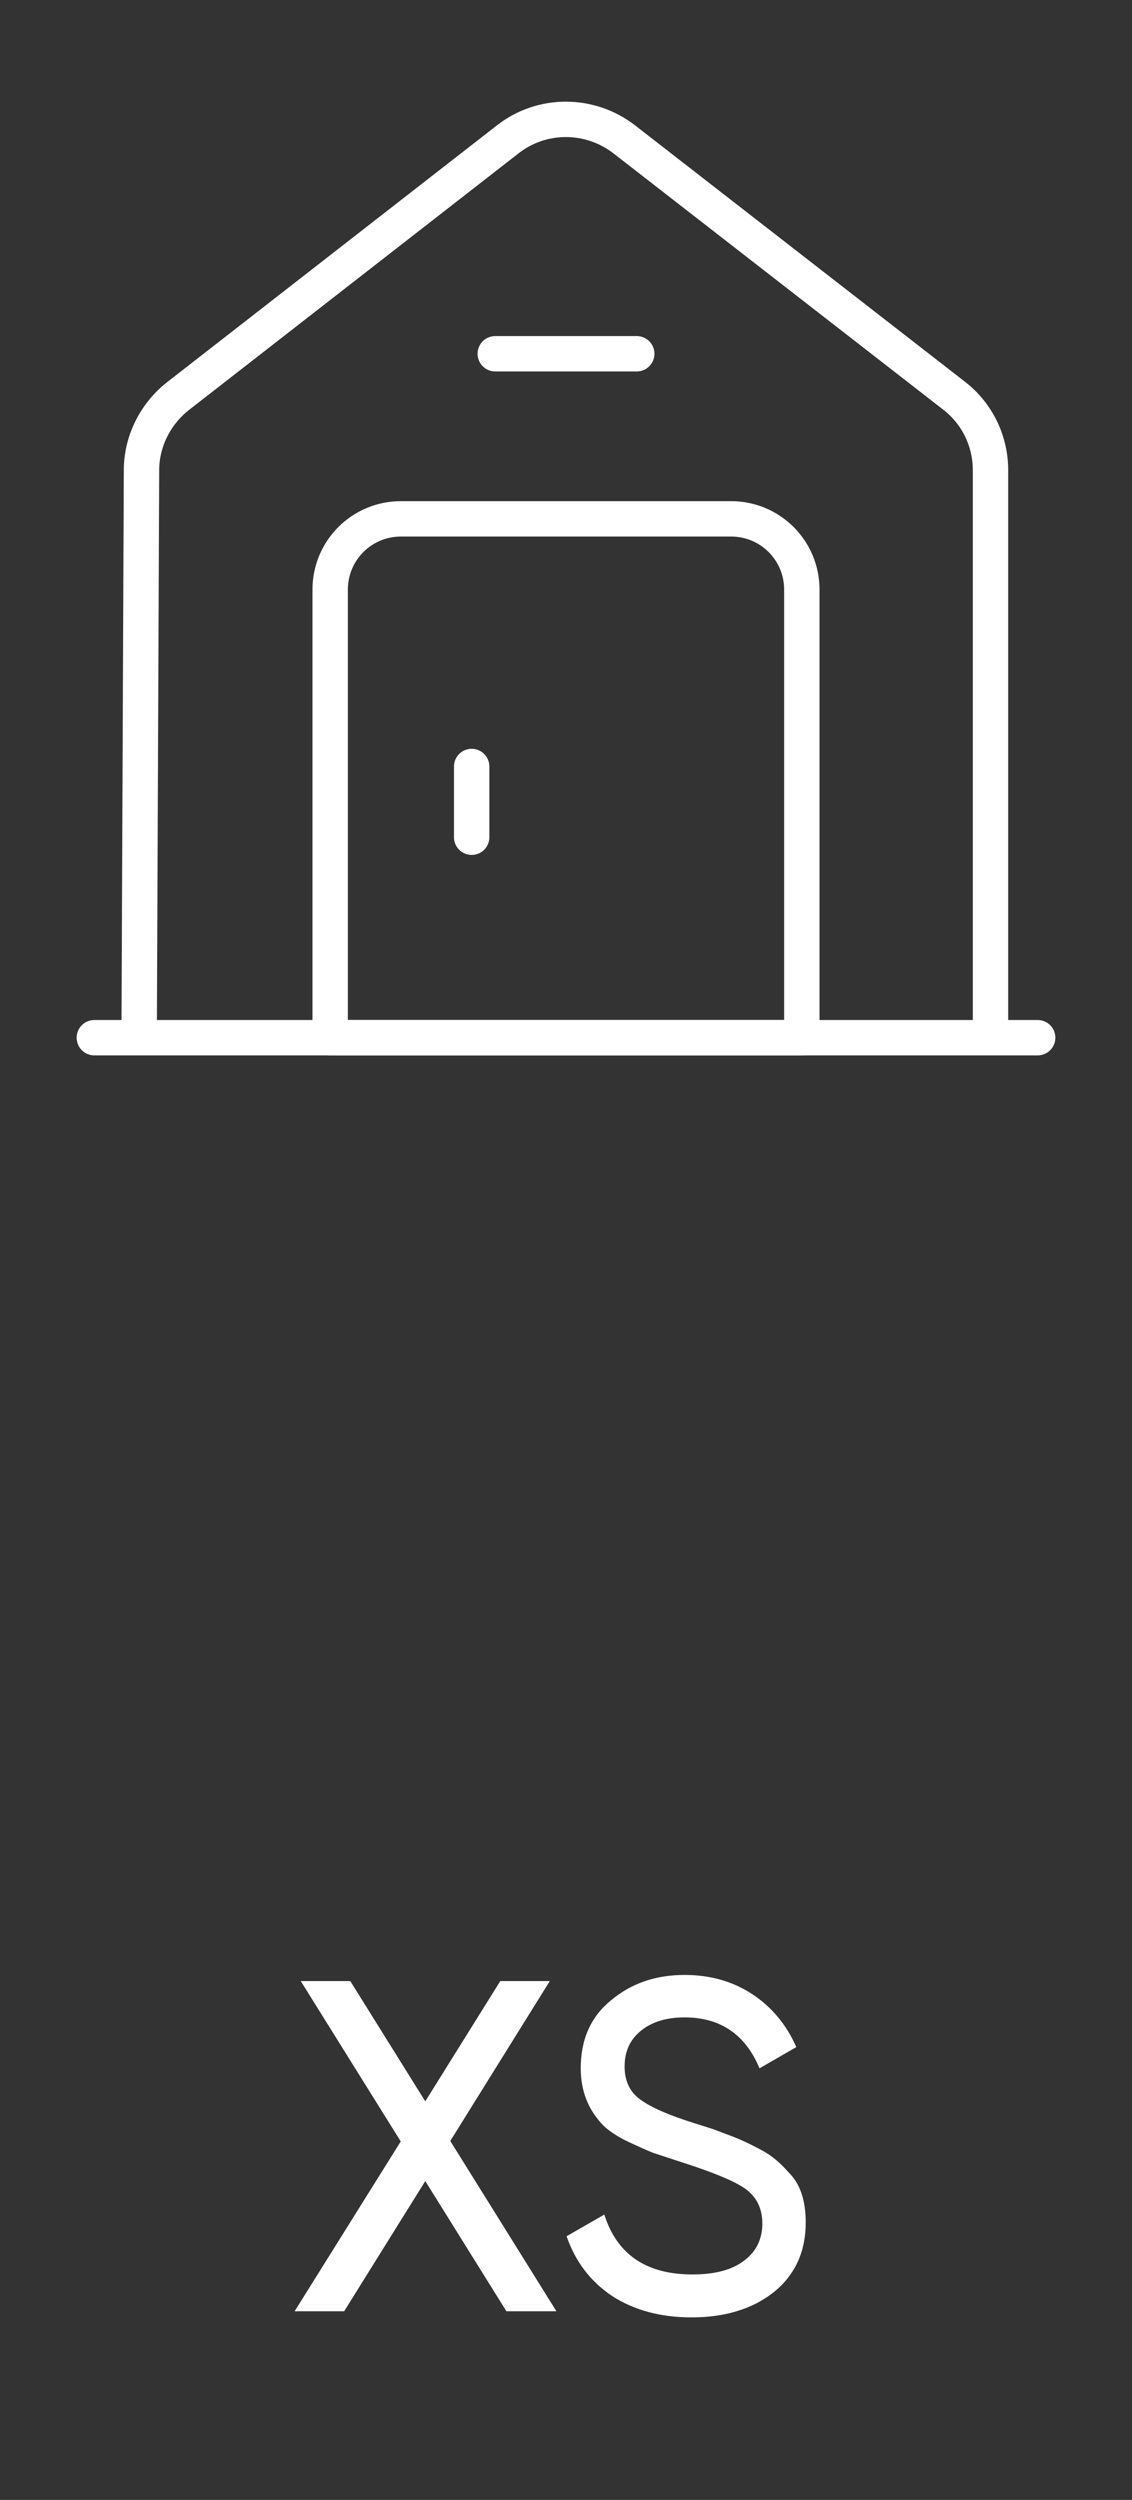 <svg width="48" height="106" viewBox="0 0 48 106" fill="none" xmlns="http://www.w3.org/2000/svg">
<rect x="0" y="0" width="48" height="106" fill="#333333" stroke="none"/>
<path d="M31 22H17C15.34 22 14 23.34 14 25V44H34V25C34 23.34 32.66 22 31 22Z" stroke="white" stroke-width="1.5" stroke-miterlimit="10" stroke-linecap="round" stroke-linejoin="round"/>
<path d="M4 44H44" stroke="white" stroke-width="1.5" stroke-miterlimit="10" stroke-linecap="round" stroke-linejoin="round"/>
<path d="M5.9 44.001L6 19.941C6 18.721 6.58 17.561 7.54 16.801L21.54 5.901C22.98 4.781 25 4.781 26.46 5.901L40.46 16.781C41.44 17.541 42 18.701 42 19.941V44.001" stroke="white" stroke-width="1.5" stroke-miterlimit="10" stroke-linejoin="round"/>
<path d="M20 32.5V35.5" stroke="white" stroke-width="1.5" stroke-miterlimit="10" stroke-linecap="round" stroke-linejoin="round"/>
<path d="M21 15H27" stroke="white" stroke-width="1.5" stroke-miterlimit="10" stroke-linecap="round" stroke-linejoin="round"/>
<path d="M19.093 90.78L23.593 98H21.473L18.033 92.48L14.593 98H12.493L16.993 90.8L12.753 84H14.853L18.033 89.1L21.213 84H23.313L19.093 90.78ZM29.325 98.26C28.018 98.26 26.898 97.96 25.965 97.36C25.045 96.747 24.398 95.9 24.025 94.82L25.625 93.9C26.158 95.593 27.405 96.44 29.365 96.44C30.311 96.44 31.038 96.247 31.545 95.86C32.065 95.473 32.325 94.947 32.325 94.28C32.325 93.627 32.071 93.127 31.565 92.78C31.111 92.473 30.265 92.12 29.025 91.72L27.685 91.28C27.391 91.16 27.005 90.987 26.525 90.76C26.058 90.52 25.718 90.28 25.505 90.04C24.918 89.4 24.625 88.62 24.625 87.7C24.625 86.473 25.051 85.513 25.905 84.82C26.758 84.1 27.798 83.74 29.025 83.74C30.118 83.74 31.078 84.013 31.905 84.56C32.731 85.107 33.351 85.853 33.765 86.8L32.205 87.7C31.605 86.26 30.545 85.54 29.025 85.54C28.265 85.54 27.651 85.727 27.185 86.1C26.718 86.473 26.485 86.98 26.485 87.62C26.485 88.233 26.705 88.7 27.145 89.02C27.598 89.353 28.358 89.687 29.425 90.02L30.245 90.28C30.698 90.453 30.945 90.547 30.985 90.56C31.411 90.72 31.878 90.94 32.385 91.22C32.745 91.42 33.105 91.727 33.465 92.14C33.931 92.607 34.165 93.307 34.165 94.24C34.165 95.467 33.718 96.447 32.825 97.18C31.918 97.9 30.751 98.26 29.325 98.26Z" fill="white"/>
</svg>
